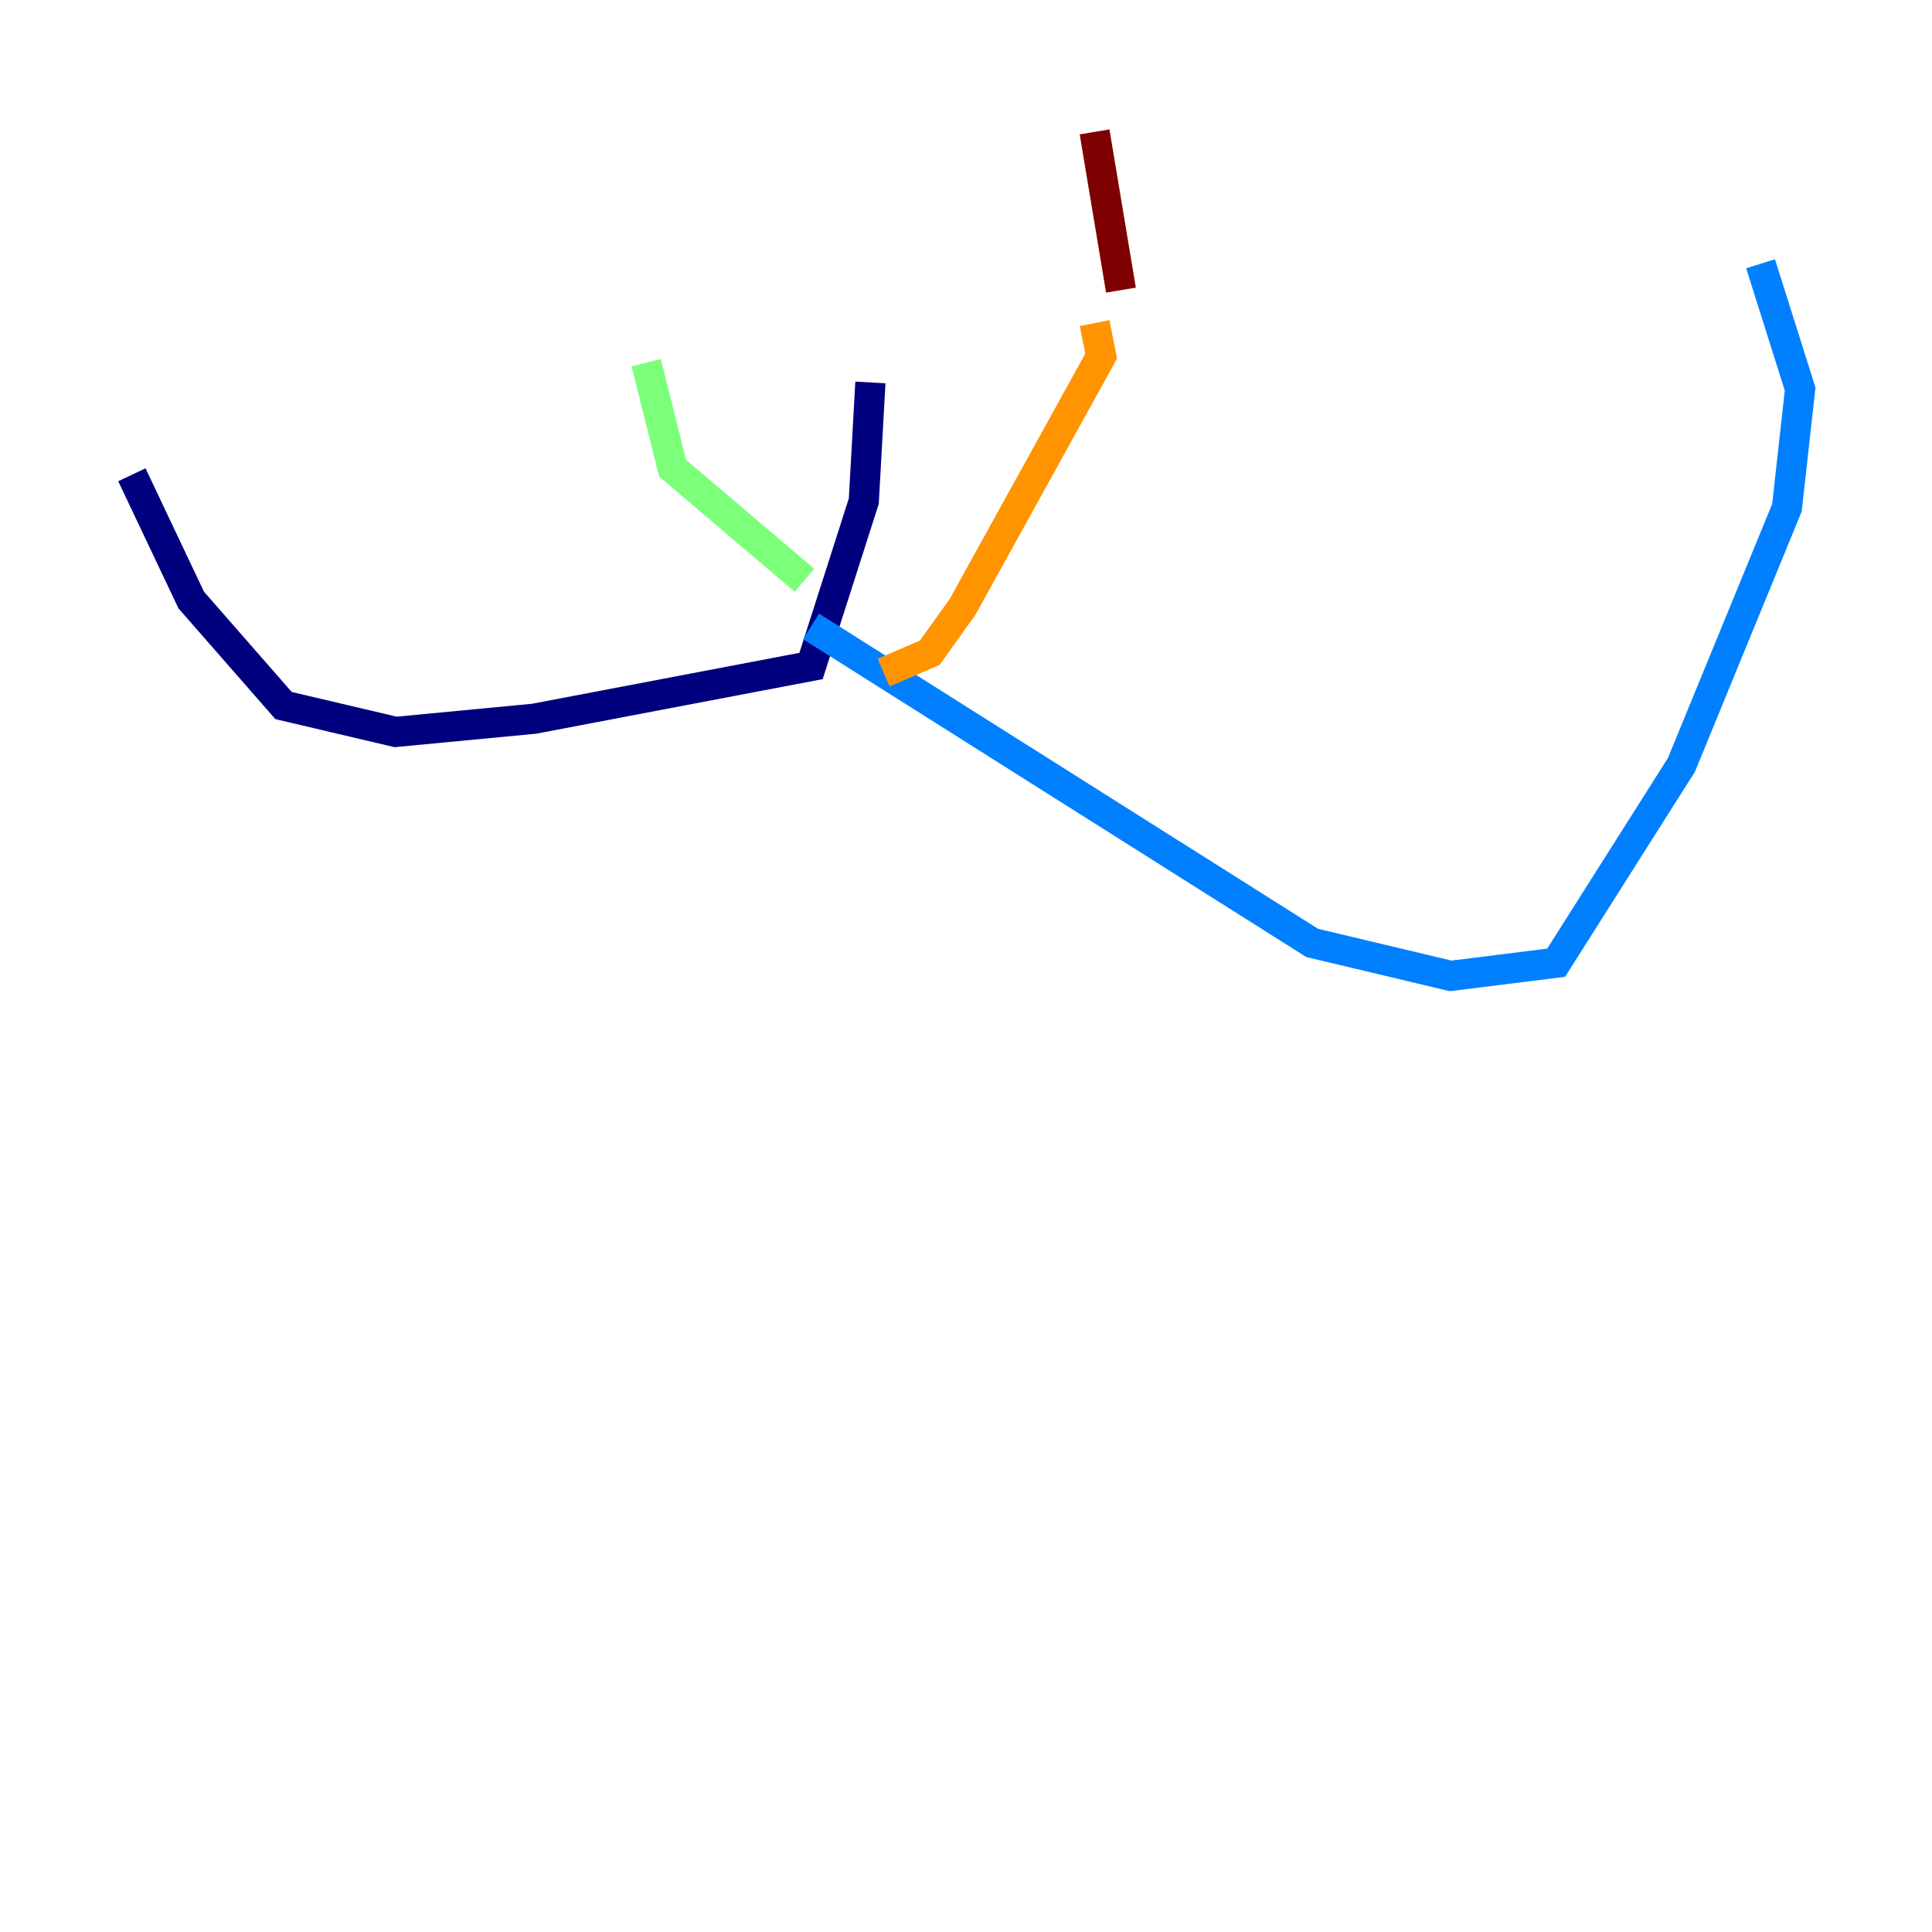 <?xml version="1.0" encoding="utf-8" ?>
<svg baseProfile="tiny" height="128" version="1.2" viewBox="0,0,128,128" width="128" xmlns="http://www.w3.org/2000/svg" xmlns:ev="http://www.w3.org/2001/xml-events" xmlns:xlink="http://www.w3.org/1999/xlink"><defs /><polyline fill="none" points="57.666,25.338 57.229,33.201 53.734,44.123 35.386,47.618 26.212,48.492 18.785,46.744 12.669,39.754 8.737,31.454" stroke="#00007f" stroke-width="2" /><polyline fill="none" points="53.734,41.502 86.935,62.471 96.109,64.655 103.099,63.782 111.399,50.676 118.389,33.638 119.263,25.775 116.642,17.474" stroke="#0080ff" stroke-width="2" /><polyline fill="none" points="53.297,38.444 44.56,31.017 42.812,24.027" stroke="#7cff79" stroke-width="2" /><polyline fill="none" points="58.539,44.56 61.597,43.249 63.782,40.191 72.956,23.59 72.519,21.406" stroke="#ff9400" stroke-width="2" /><polyline fill="none" points="74.266,19.222 72.519,8.737" stroke="#7f0000" stroke-width="2" /></svg>
